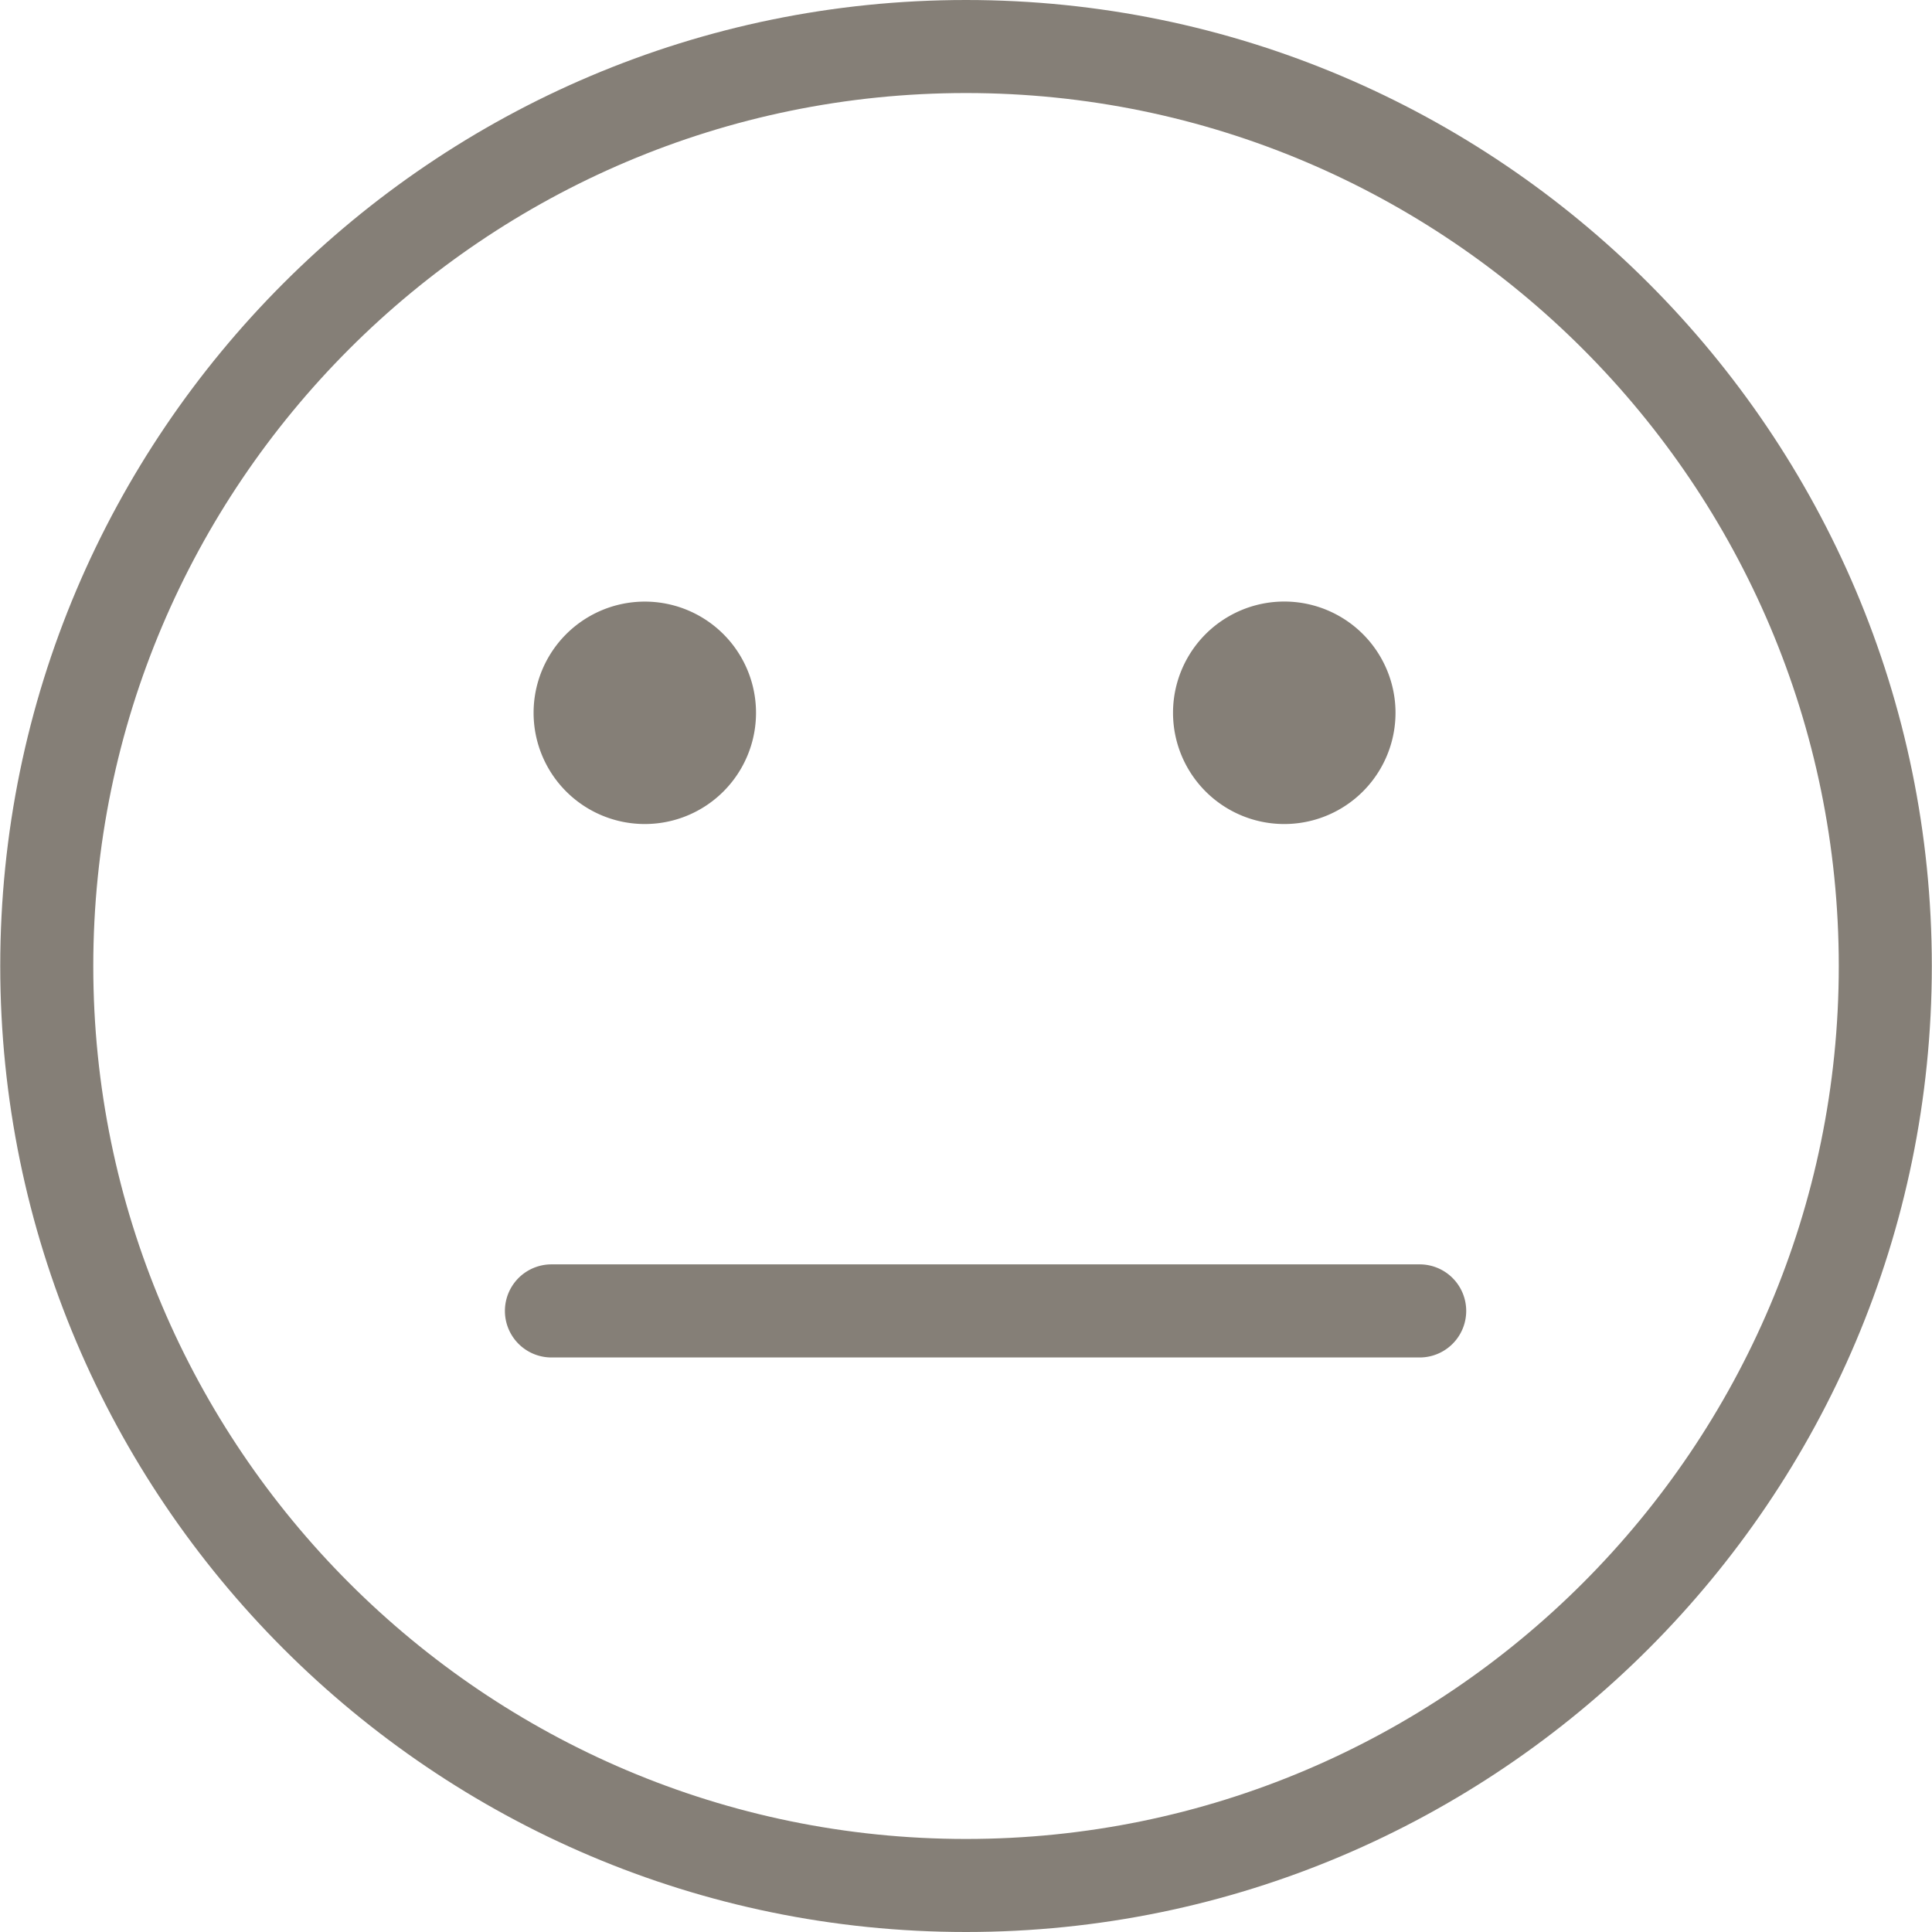 <svg width="32" height="32" fill="none" xmlns="http://www.w3.org/2000/svg"><path d="M23.514 22.484H9.134a.77.77 0 0 1 0-1.542h14.38a.77.77 0 0 1 0 1.542zm-.4-10.678a1.842 1.842 0 1 1-3.685 0 1.842 1.842 0 0 1 3.685 0zm-10.592 0a1.842 1.842 0 1 1-3.684.001 1.842 1.842 0 0 1 3.684-.001z" fill="#857F77"/><path d="M16 32C7.18 32 .004 24.822.004 16S7.18 0 16 0s15.997 7.178 15.997 16S24.82 32 16 32zm0-30.459c-7.97 0-14.455 6.487-14.455 14.46 0 7.972 6.485 14.458 14.455 14.458 7.972 0 14.456-6.486 14.456-14.459 0-7.972-6.484-14.459-14.456-14.459z" fill="#857F77"/></svg>
